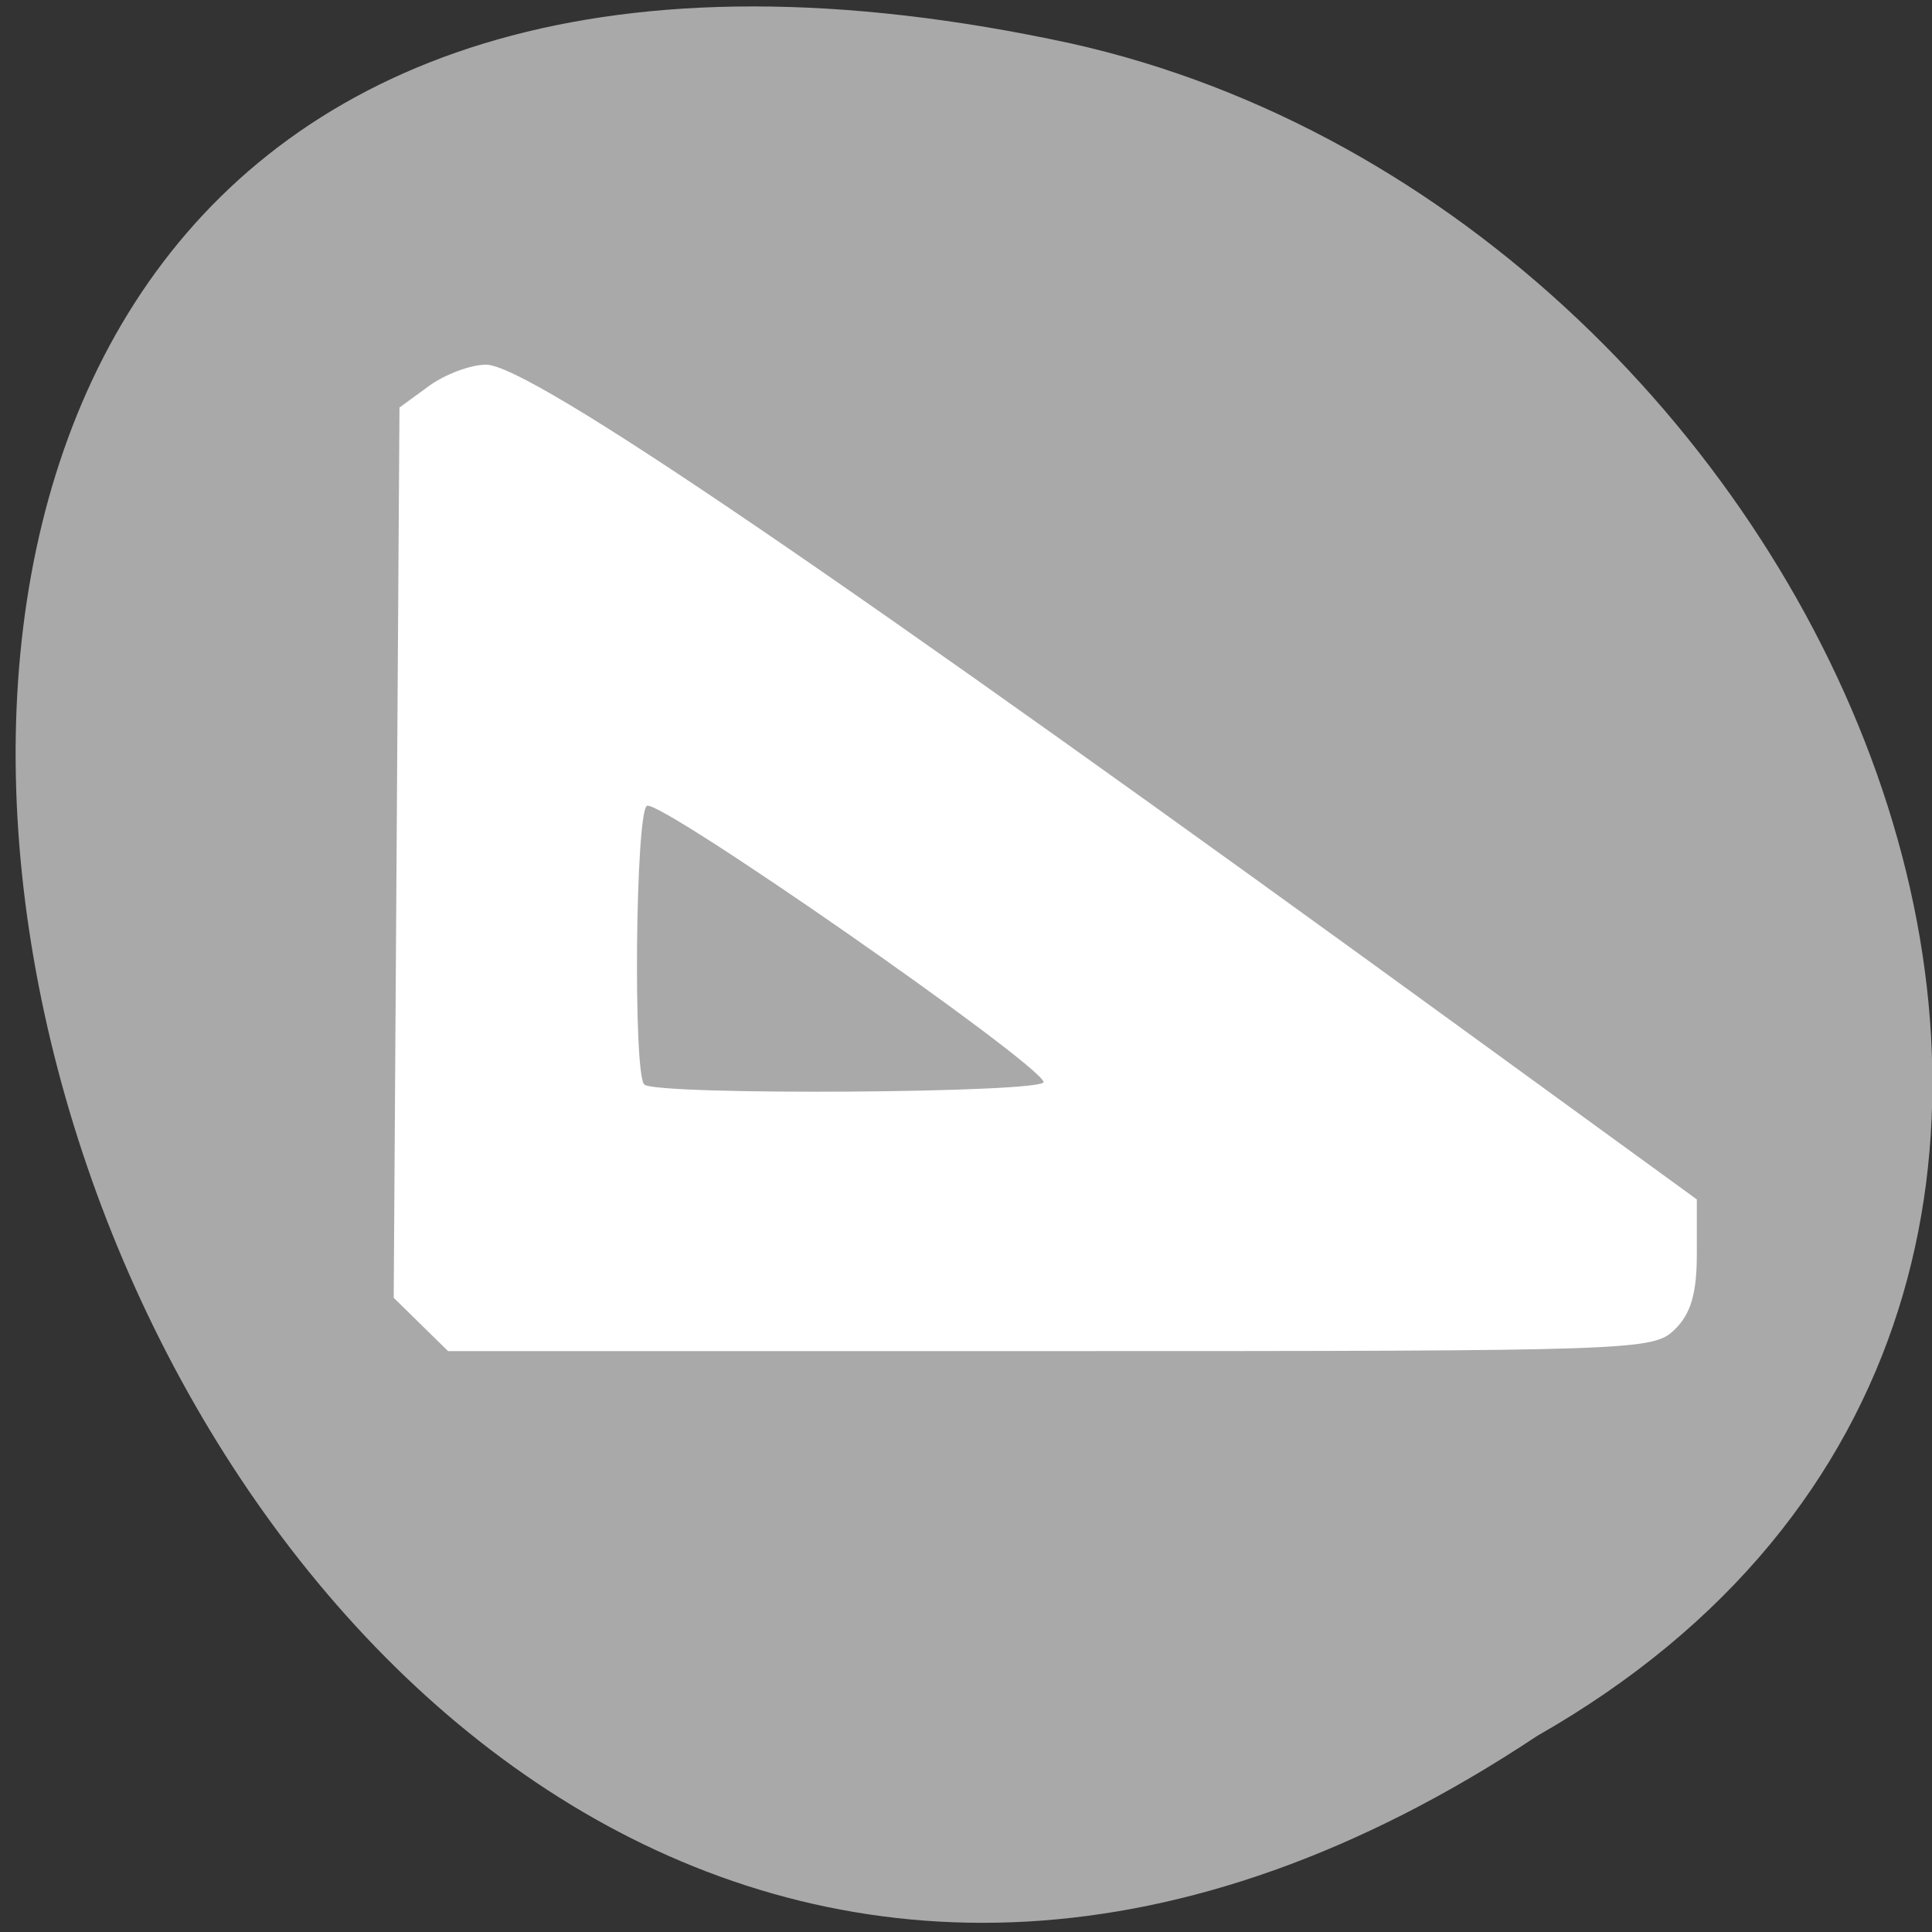 <svg xmlns="http://www.w3.org/2000/svg" viewBox="0 0 256 256"><rect x="0" y="0" width="256" height="256" fill="#333333" stroke="none"/><g transform="matrix(0.992 0 0 -0.992 2.088 1044.79)" style="fill:#a9a9a9;color:#000"><path d="m 203.23 821.35 c -192.48 -127.94 -311.03 280.06 -62.21 226.05 102.83 -23.02 165.24 -167.37 62.21 -226.05"/><path d="m 54.12 876.3 l -3.636 3.56 l 0.385 59.46 l 0.385 59.46 l 3.917 2.863 c 2.154 1.574 5.595 2.863 7.646 2.863 5.828 0 46.5 -27.704 132.6 -90.32 l 29.13 -21.18 v -7.243 c 0 -5.318 -0.784 -8.01 -2.95 -10.131 -2.878 -2.817 -4.916 -2.888 -83.4 -2.888 h -80.45 l -3.636 3.56 z m 83.17 32.41 c -1.076 2.879 -51.35 37.858 -52.985 36.867 -1.525 -0.923 -1.857 -35.748 -0.355 -37.22 1.53 -1.498 53.902 -1.152 53.34 0.352 z" style="fill:#fff;color:#000"/></g></svg>